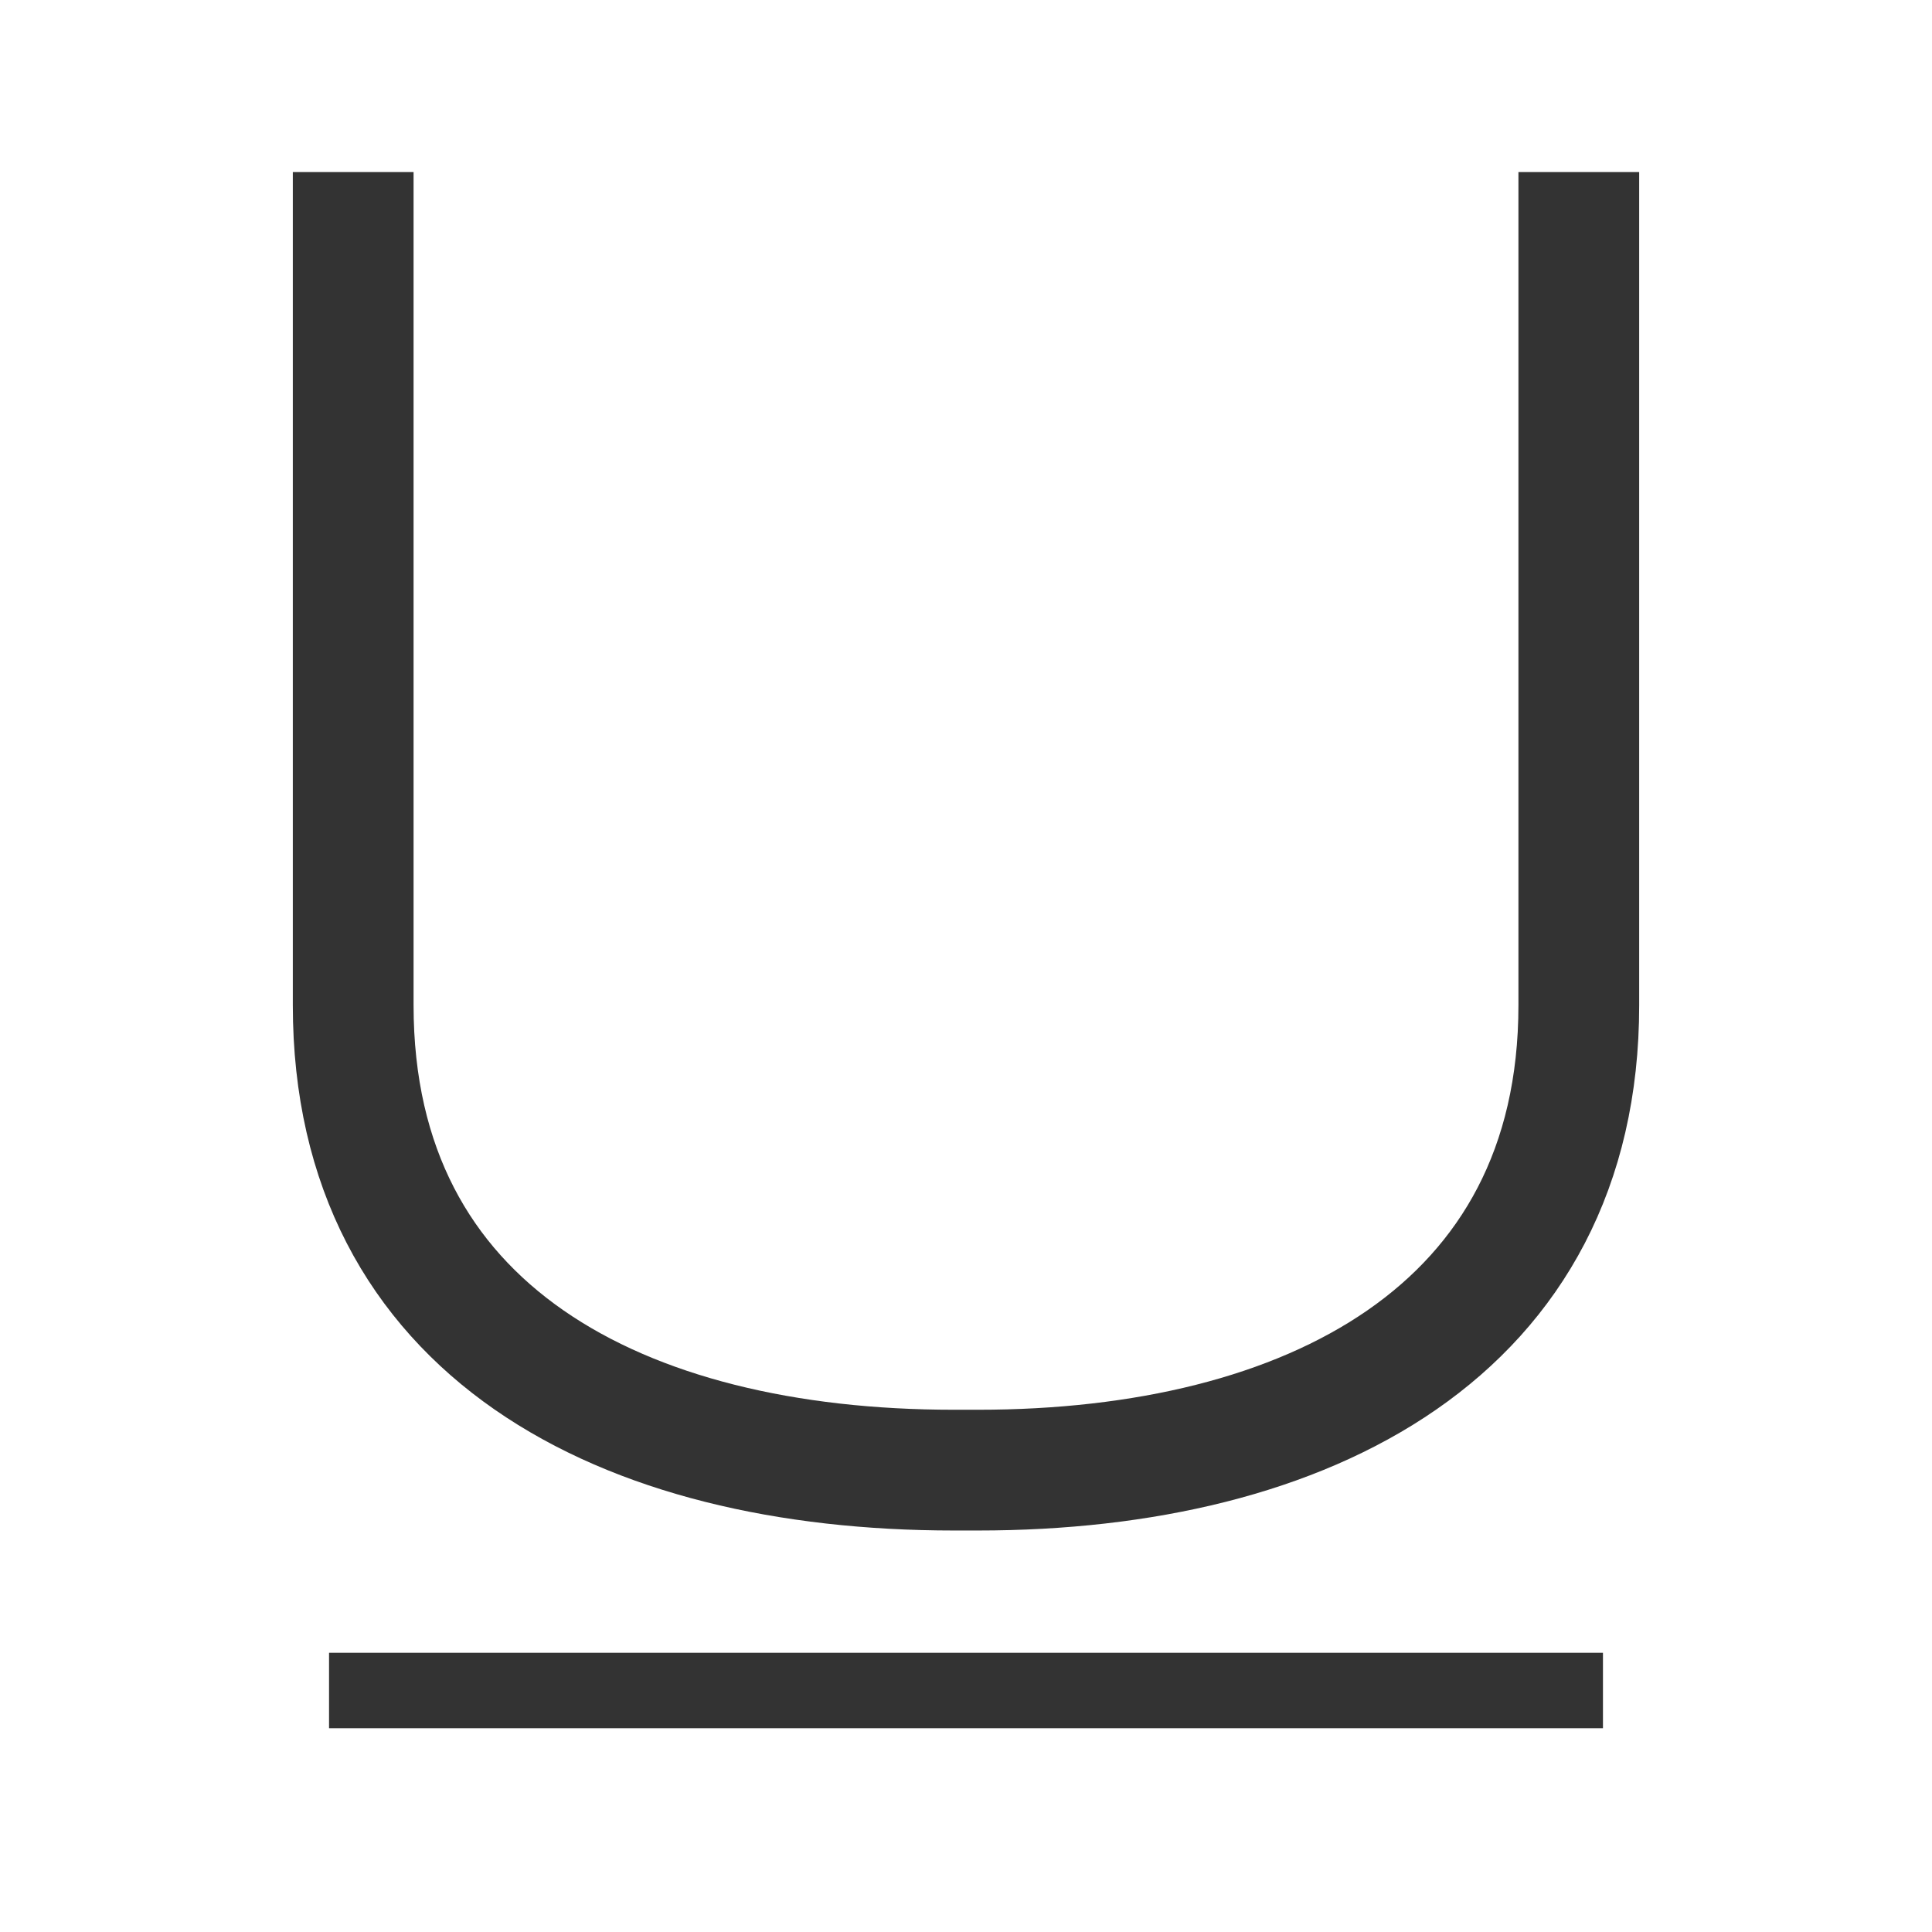 <?xml version="1.0" encoding="utf-8"?>
<!-- Generator: Adobe Illustrator 18.1.1, SVG Export Plug-In . SVG Version: 6.00 Build 0)  -->
<svg version="1.1" id="Ebene_1" xmlns="http://www.w3.org/2000/svg" xmlns:xlink="http://www.w3.org/1999/xlink" x="0px" y="0px"
	 viewBox="0 0 64 64" enable-background="new 0 0 64 64" xml:space="preserve">
<g>
	<line fill="none" stroke="#333333" stroke-width="2.5" x1="53.1" y1="56" x2="10.9" y2="56"/>
</g>
<path fill="none" stroke="#333333" stroke-width="4" d="M52.3,5.7v27.6c0,10.8-9,15.4-19.9,15.4h-0.8c-11,0-19.9-4.6-19.9-15.4V5.7"
	/>
</svg>
